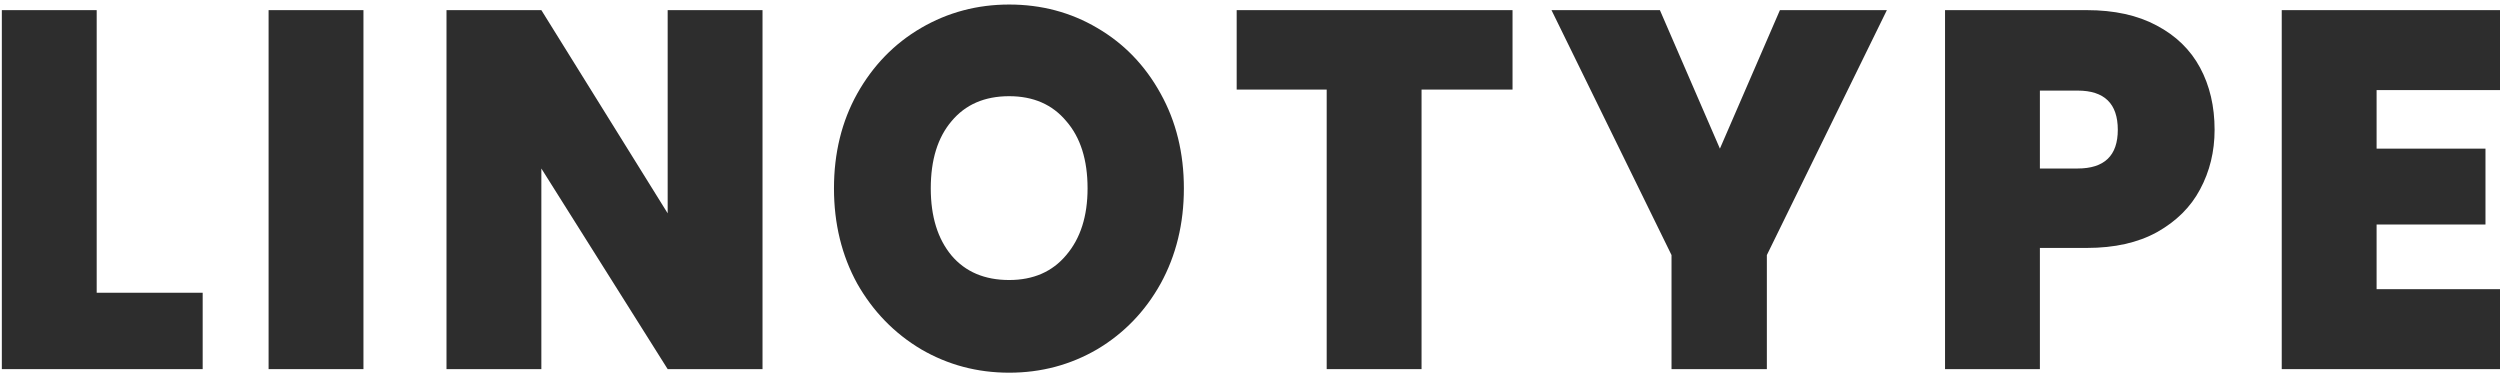 <svg width="474" height="71" viewBox="0 0 474 71" fill="none" xmlns="http://www.w3.org/2000/svg">
<path d="M18.332 55.504L38.427 55.504L38.427 69.986H0.348L0.348 1.922L18.332 1.922L18.332 55.504Z" fill="#2D2D2D"/>
<path d="M68.91 1.922L68.91 69.986H50.925L50.925 1.922L68.91 1.922Z" fill="#2D2D2D"/>
<path d="M144.574 69.986L126.59 69.986L102.641 31.948L102.641 69.986H84.657L84.657 1.922L102.641 1.922L126.59 40.443V1.922L144.574 1.922V69.986Z" fill="#2D2D2D"/>
<path d="M191.338 70.662C185.282 70.662 179.716 69.181 174.638 66.221C169.561 63.196 165.524 59.044 162.526 53.767C159.59 48.424 158.122 42.407 158.122 35.713C158.122 29.019 159.59 23.033 162.526 17.756C165.524 12.414 169.561 8.262 174.638 5.301C179.716 2.341 185.282 0.86 191.338 0.86C197.455 0.86 203.022 2.341 208.038 5.301C213.115 8.262 217.122 12.414 220.058 17.756C222.994 23.033 224.463 29.019 224.463 35.713C224.463 42.407 222.994 48.424 220.058 53.767C217.122 59.044 213.115 63.196 208.038 66.221C202.961 69.181 197.394 70.662 191.338 70.662ZM191.338 53.091C195.926 53.091 199.535 51.514 202.166 48.36C204.857 45.206 206.203 40.99 206.203 35.713C206.203 30.306 204.857 26.058 202.166 22.969C199.535 19.815 195.926 18.238 191.338 18.238C186.689 18.238 183.049 19.815 180.419 22.969C177.789 26.058 176.474 30.306 176.474 35.713C176.474 41.055 177.789 45.303 180.419 48.457C183.049 51.546 186.689 53.091 191.338 53.091Z" fill="#2D2D2D"/>
<path d="M286.776 1.922V16.983L269.525 16.983V69.986H251.541V16.983H234.474V1.922L286.776 1.922Z" fill="#2D2D2D"/>
<path d="M357.751 1.922L334.996 48.36V69.986H316.92V48.36L294.164 1.922L314.717 1.922L326.095 28.182L337.473 1.922L357.751 1.922Z" fill="#2D2D2D"/>
<path d="M419.887 24.61C419.887 28.729 418.969 32.495 417.134 35.906C415.36 39.253 412.638 41.956 408.968 44.016C405.359 46.011 400.924 47.008 395.663 47.008H386.763V69.986H368.778V1.922L395.663 1.922C400.863 1.922 405.267 2.888 408.876 4.819C412.546 6.75 415.299 9.421 417.134 12.832C418.969 16.243 419.887 20.169 419.887 24.61ZM393.92 31.948C398.997 31.948 401.535 29.502 401.535 24.61C401.535 19.654 398.997 17.176 393.92 17.176L386.763 17.176V31.948L393.92 31.948Z" fill="#2D2D2D"/>
<path d="M450.602 17.08V28.182L471.247 28.182V42.567L450.602 42.567V54.828L474 54.828V69.986H432.617V1.922L474 1.922V17.08L450.602 17.08Z" fill="#2D2D2D"/>
</svg>
